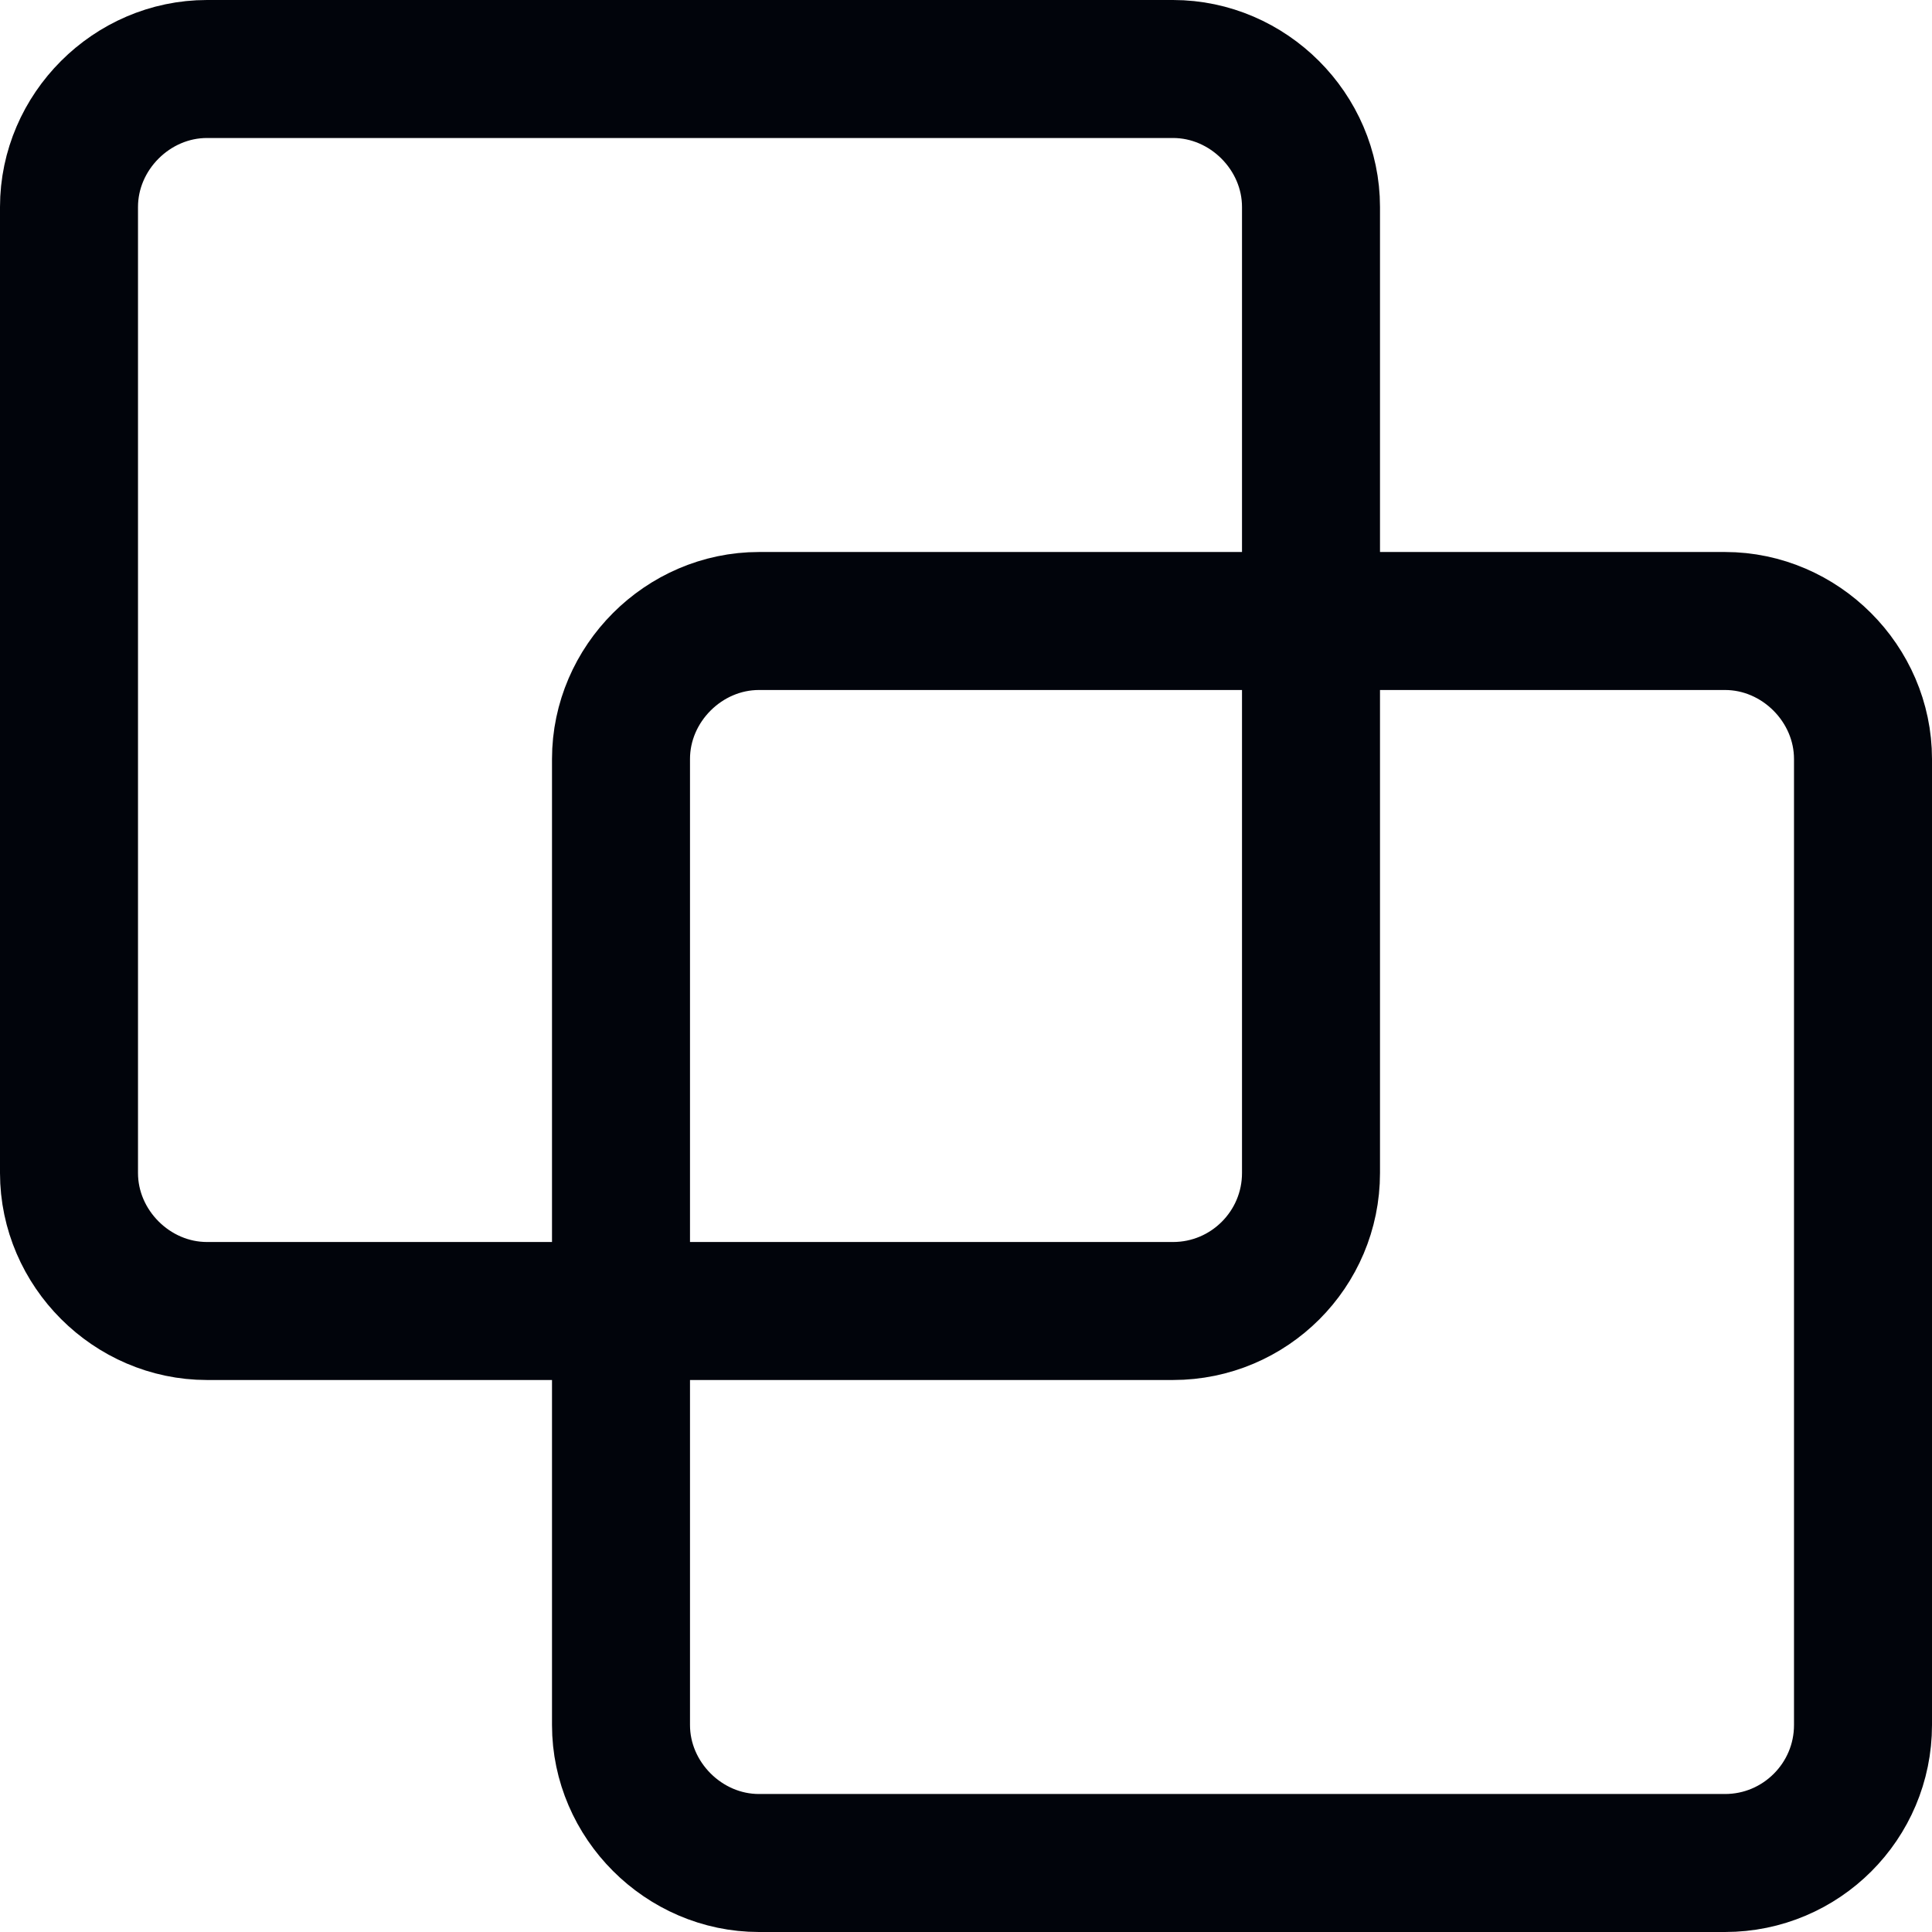 <svg width="14" height="14" viewBox="0 0 14 14" fill="none" xmlns="http://www.w3.org/2000/svg">
<path d="M8.5 9.5C9.052 9.5 9.5 9.052 9.5 8.5V1.5C9.5 0.955 9.045 0.5 8.5 0.5H1.5C0.955 0.5 0.5 0.955 0.5 1.5V8.5C0.5 9.045 0.955 9.5 1.5 9.5H8.5Z" stroke="#01040B" stroke-linecap="round" stroke-linejoin="round"/>
<path d="M12.5 13.5C13.052 13.5 13.5 13.052 13.5 12.5V5.5C13.5 4.955 13.045 4.5 12.5 4.5H5.5C4.955 4.5 4.5 4.955 4.5 5.5V12.5C4.5 13.045 4.955 13.5 5.5 13.5H12.5Z" stroke="#01040B" stroke-linecap="round" stroke-linejoin="round"/>
</svg>
